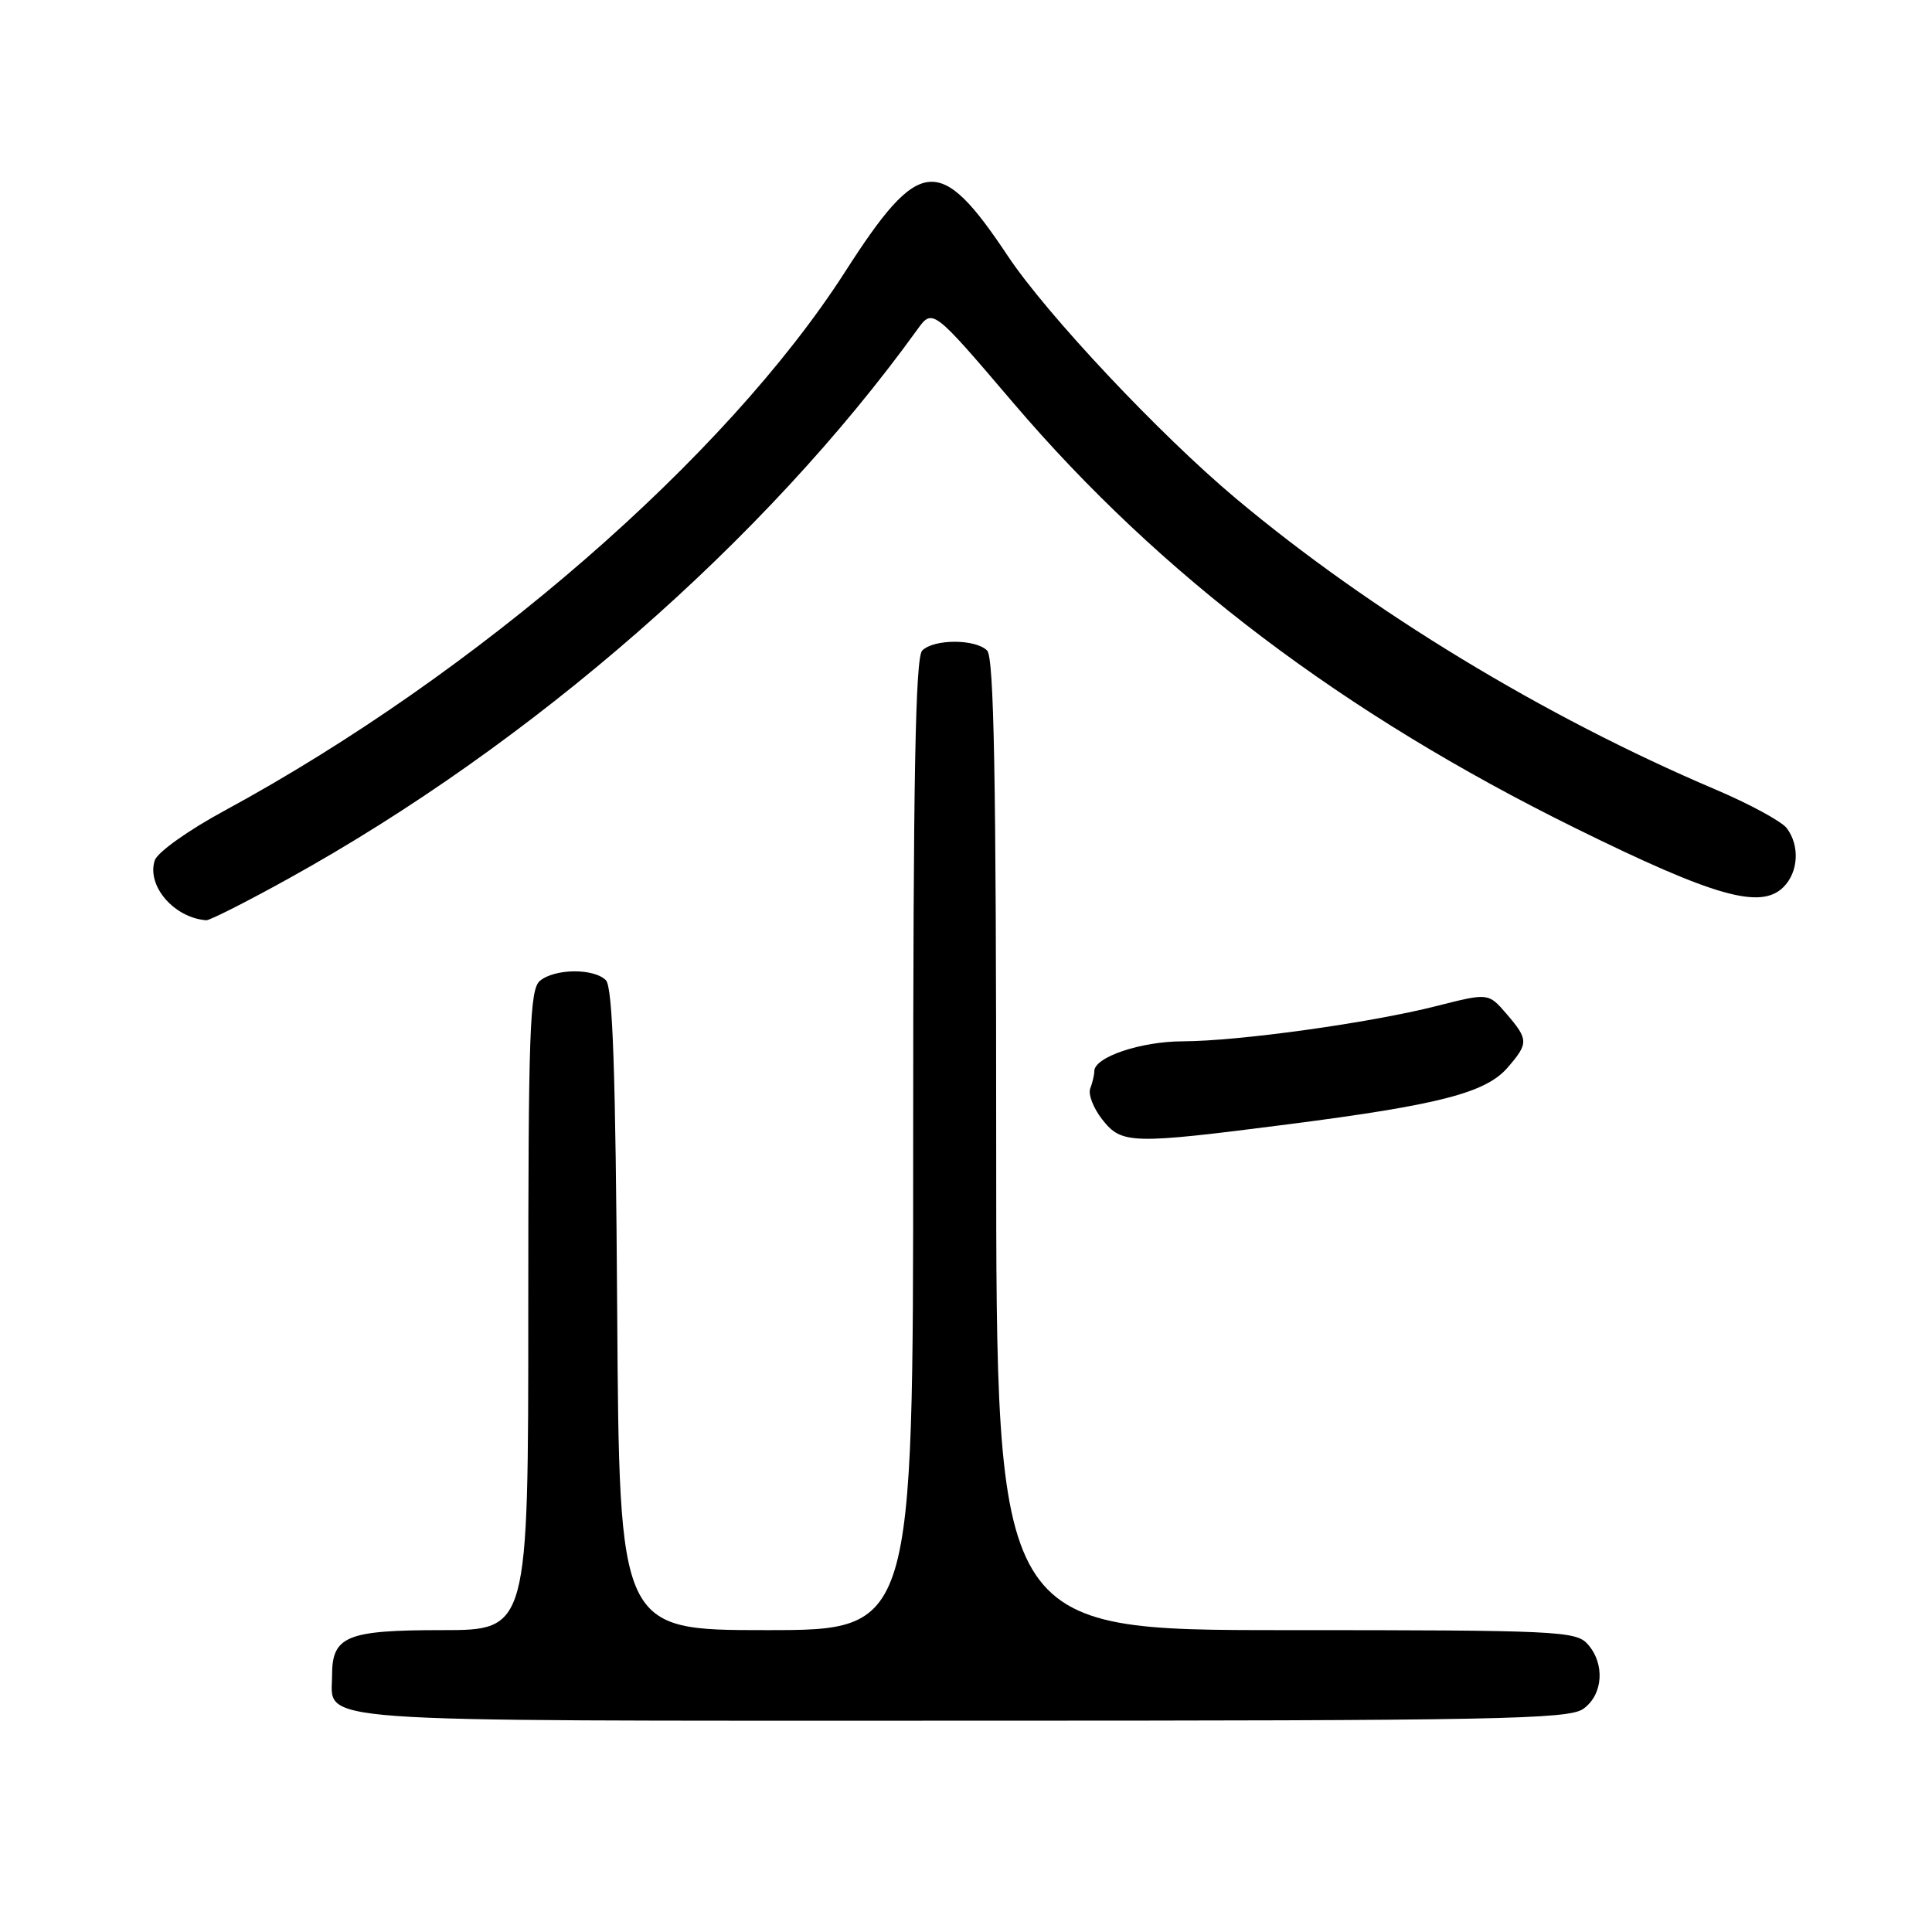 <?xml version="1.0" encoding="UTF-8" standalone="no"?>
<!DOCTYPE svg PUBLIC "-//W3C//DTD SVG 1.1//EN" "http://www.w3.org/Graphics/SVG/1.1/DTD/svg11.dtd" >
<svg xmlns="http://www.w3.org/2000/svg" xmlns:xlink="http://www.w3.org/1999/xlink" version="1.1" viewBox="0 0 256 256">
 <g >
 <path fill="currentColor"
d=" M 209.78 226.44 C 212.43 224.58 212.71 220.44 210.35 217.83 C 208.80 216.12 206.22 216.00 170.35 216.00 C 132.00 216.00 132.00 216.00 132.00 151.70 C 132.00 103.02 131.71 87.11 130.80 86.20 C 129.25 84.65 123.75 84.65 122.20 86.20 C 121.29 87.11 121.00 103.02 121.00 151.70 C 121.00 216.00 121.00 216.00 101.53 216.00 C 82.06 216.00 82.06 216.00 81.78 173.55 C 81.57 141.86 81.19 130.79 80.28 129.88 C 78.68 128.28 73.52 128.33 71.55 129.96 C 70.19 131.08 70.00 136.53 70.00 173.62 C 70.00 216.00 70.00 216.00 58.57 216.00 C 45.91 216.00 44.00 216.79 44.00 222.00 C 44.00 228.35 39.13 228.00 127.35 228.00 C 198.32 228.00 207.81 227.82 209.78 226.44 Z  M 170.66 148.98 C 190.66 146.41 196.86 144.81 199.75 141.48 C 202.56 138.24 202.55 137.75 199.61 134.33 C 197.22 131.56 197.22 131.56 190.36 133.30 C 181.56 135.54 164.16 137.96 156.70 137.98 C 151.13 138.00 145.00 140.07 145.00 141.94 C 145.00 142.43 144.76 143.47 144.46 144.24 C 144.17 145.01 144.88 146.84 146.04 148.32 C 148.63 151.62 149.83 151.65 170.66 148.98 Z  M 38.28 116.39 C 70.51 98.55 101.40 71.57 121.54 43.68 C 123.58 40.85 123.58 40.85 134.27 53.39 C 153.73 76.22 177.95 94.54 208.76 109.74 C 227.20 118.83 233.30 120.55 236.32 117.54 C 238.31 115.55 238.50 112.04 236.75 109.73 C 236.06 108.83 231.77 106.50 227.21 104.57 C 204.62 94.96 181.56 80.97 163.75 66.04 C 153.69 57.61 138.72 41.69 133.55 33.93 C 124.52 20.36 121.86 20.61 111.99 36.00 C 96.19 60.62 63.23 89.25 29.80 107.39 C 24.92 110.03 20.83 112.95 20.50 114.02 C 19.42 117.39 23.06 121.61 27.33 121.94 C 27.78 121.97 32.71 119.48 38.28 116.39 Z "/>
</g>
</svg>